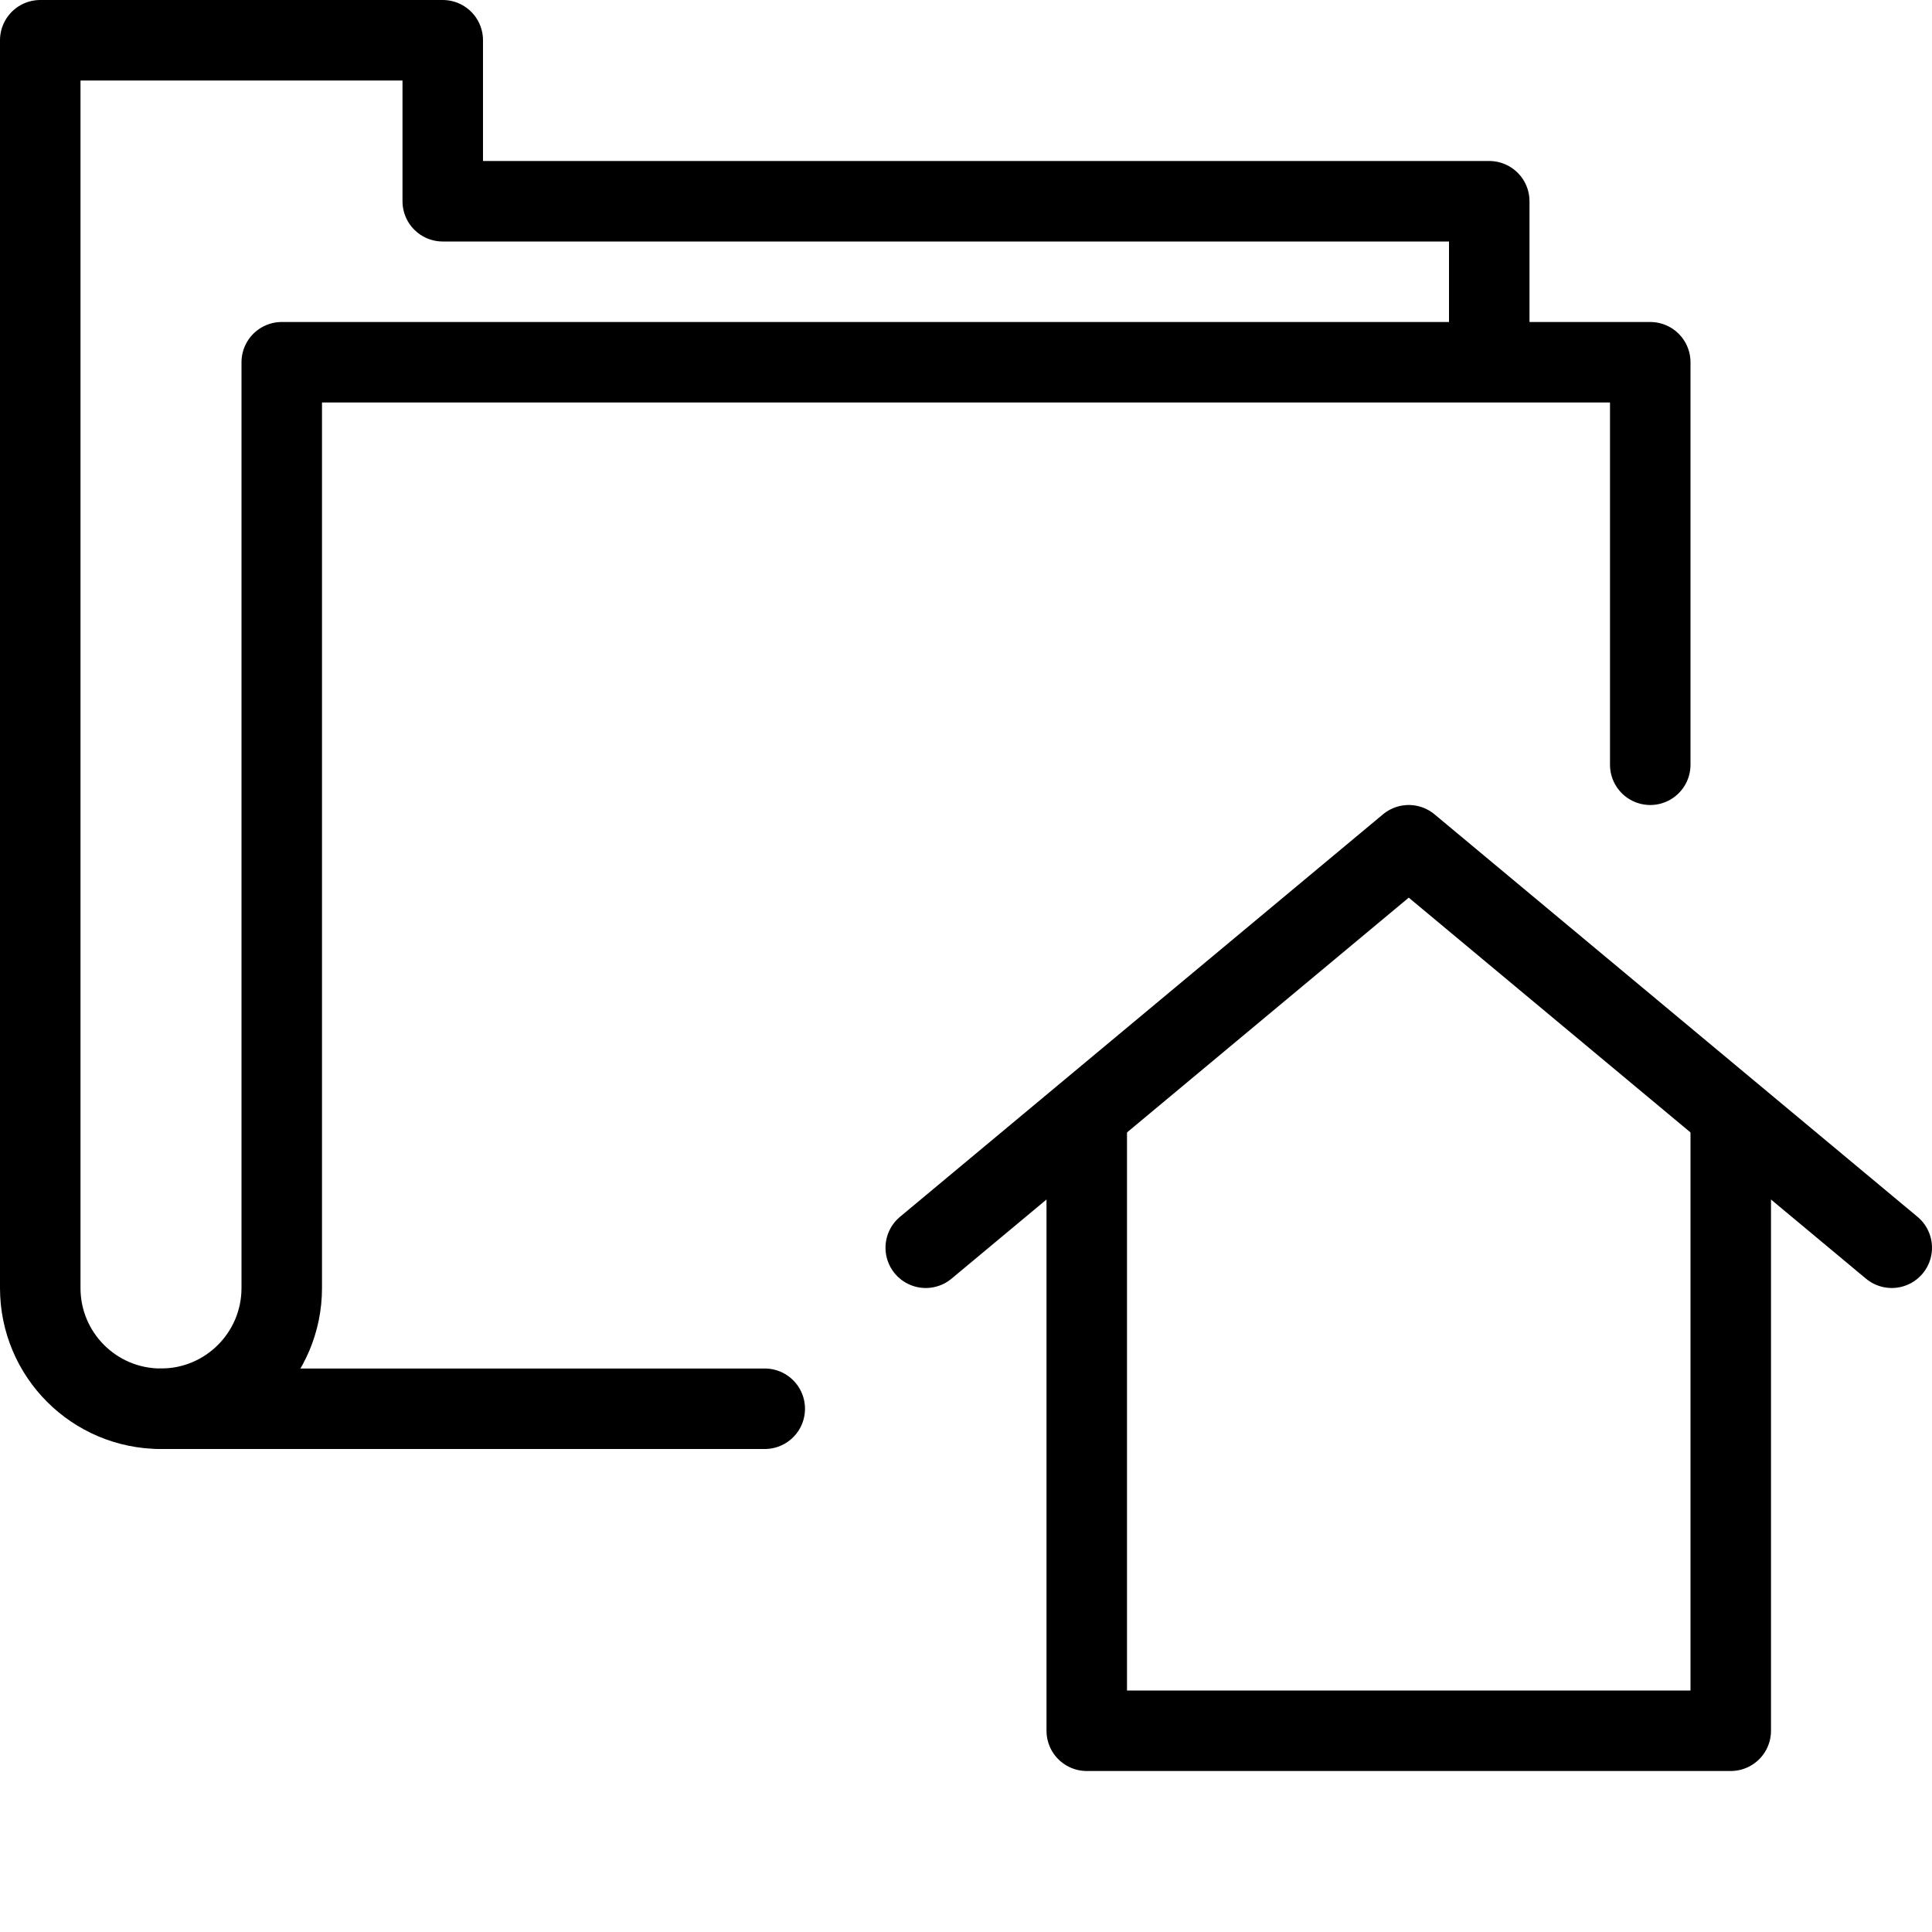 <?xml version="1.0" encoding="utf-8"?>
<!-- Generator: Adobe Illustrator 16.0.3, SVG Export Plug-In . SVG Version: 6.00 Build 0)  -->
<!DOCTYPE svg PUBLIC "-//W3C//DTD SVG 1.1//EN" "http://www.w3.org/Graphics/SVG/1.1/DTD/svg11.dtd">
<svg version="1.1" xmlns="http://www.w3.org/2000/svg" xmlns:xlink="http://www.w3.org/1999/xlink" x="0px" y="0px" width="24px"
	 height="24px" viewBox="0 0 24 24" enable-background="new 0 0 24 24" xml:space="preserve">
<g id="Outline_Icons">
	<g>
		<g>
			<path fill="none" stroke="#000000" stroke-linecap="round" stroke-linejoin="round" stroke-miterlimit="10" d="M18.5,4.5v-2h-13
				v-2h-5V16c0,0.829,0.67,1.5,1.5,1.5c0.828,0,1.5-0.671,1.5-1.5V4.5h17v5"/>
			
				<line fill="none" stroke="#000000" stroke-linecap="round" stroke-linejoin="round" stroke-miterlimit="10" x1="2" y1="17.5" x2="9.5" y2="17.5"/>
		</g>
		<polyline fill="none" stroke="#000000" stroke-linecap="round" stroke-linejoin="round" stroke-miterlimit="10" points="21.5,14 
			21.5,21.5 13.5,21.5 13.5,14 		"/>
		<polyline fill="none" stroke="#000000" stroke-linecap="round" stroke-linejoin="round" stroke-miterlimit="10" points="
			11.5,15.5 17.5,10.5 23.5,15.5 		"/>
	</g>
</g>
<g id="Invisible_Shape">
	<rect fill="none" width="24" height="24"/>
</g>
</svg>

